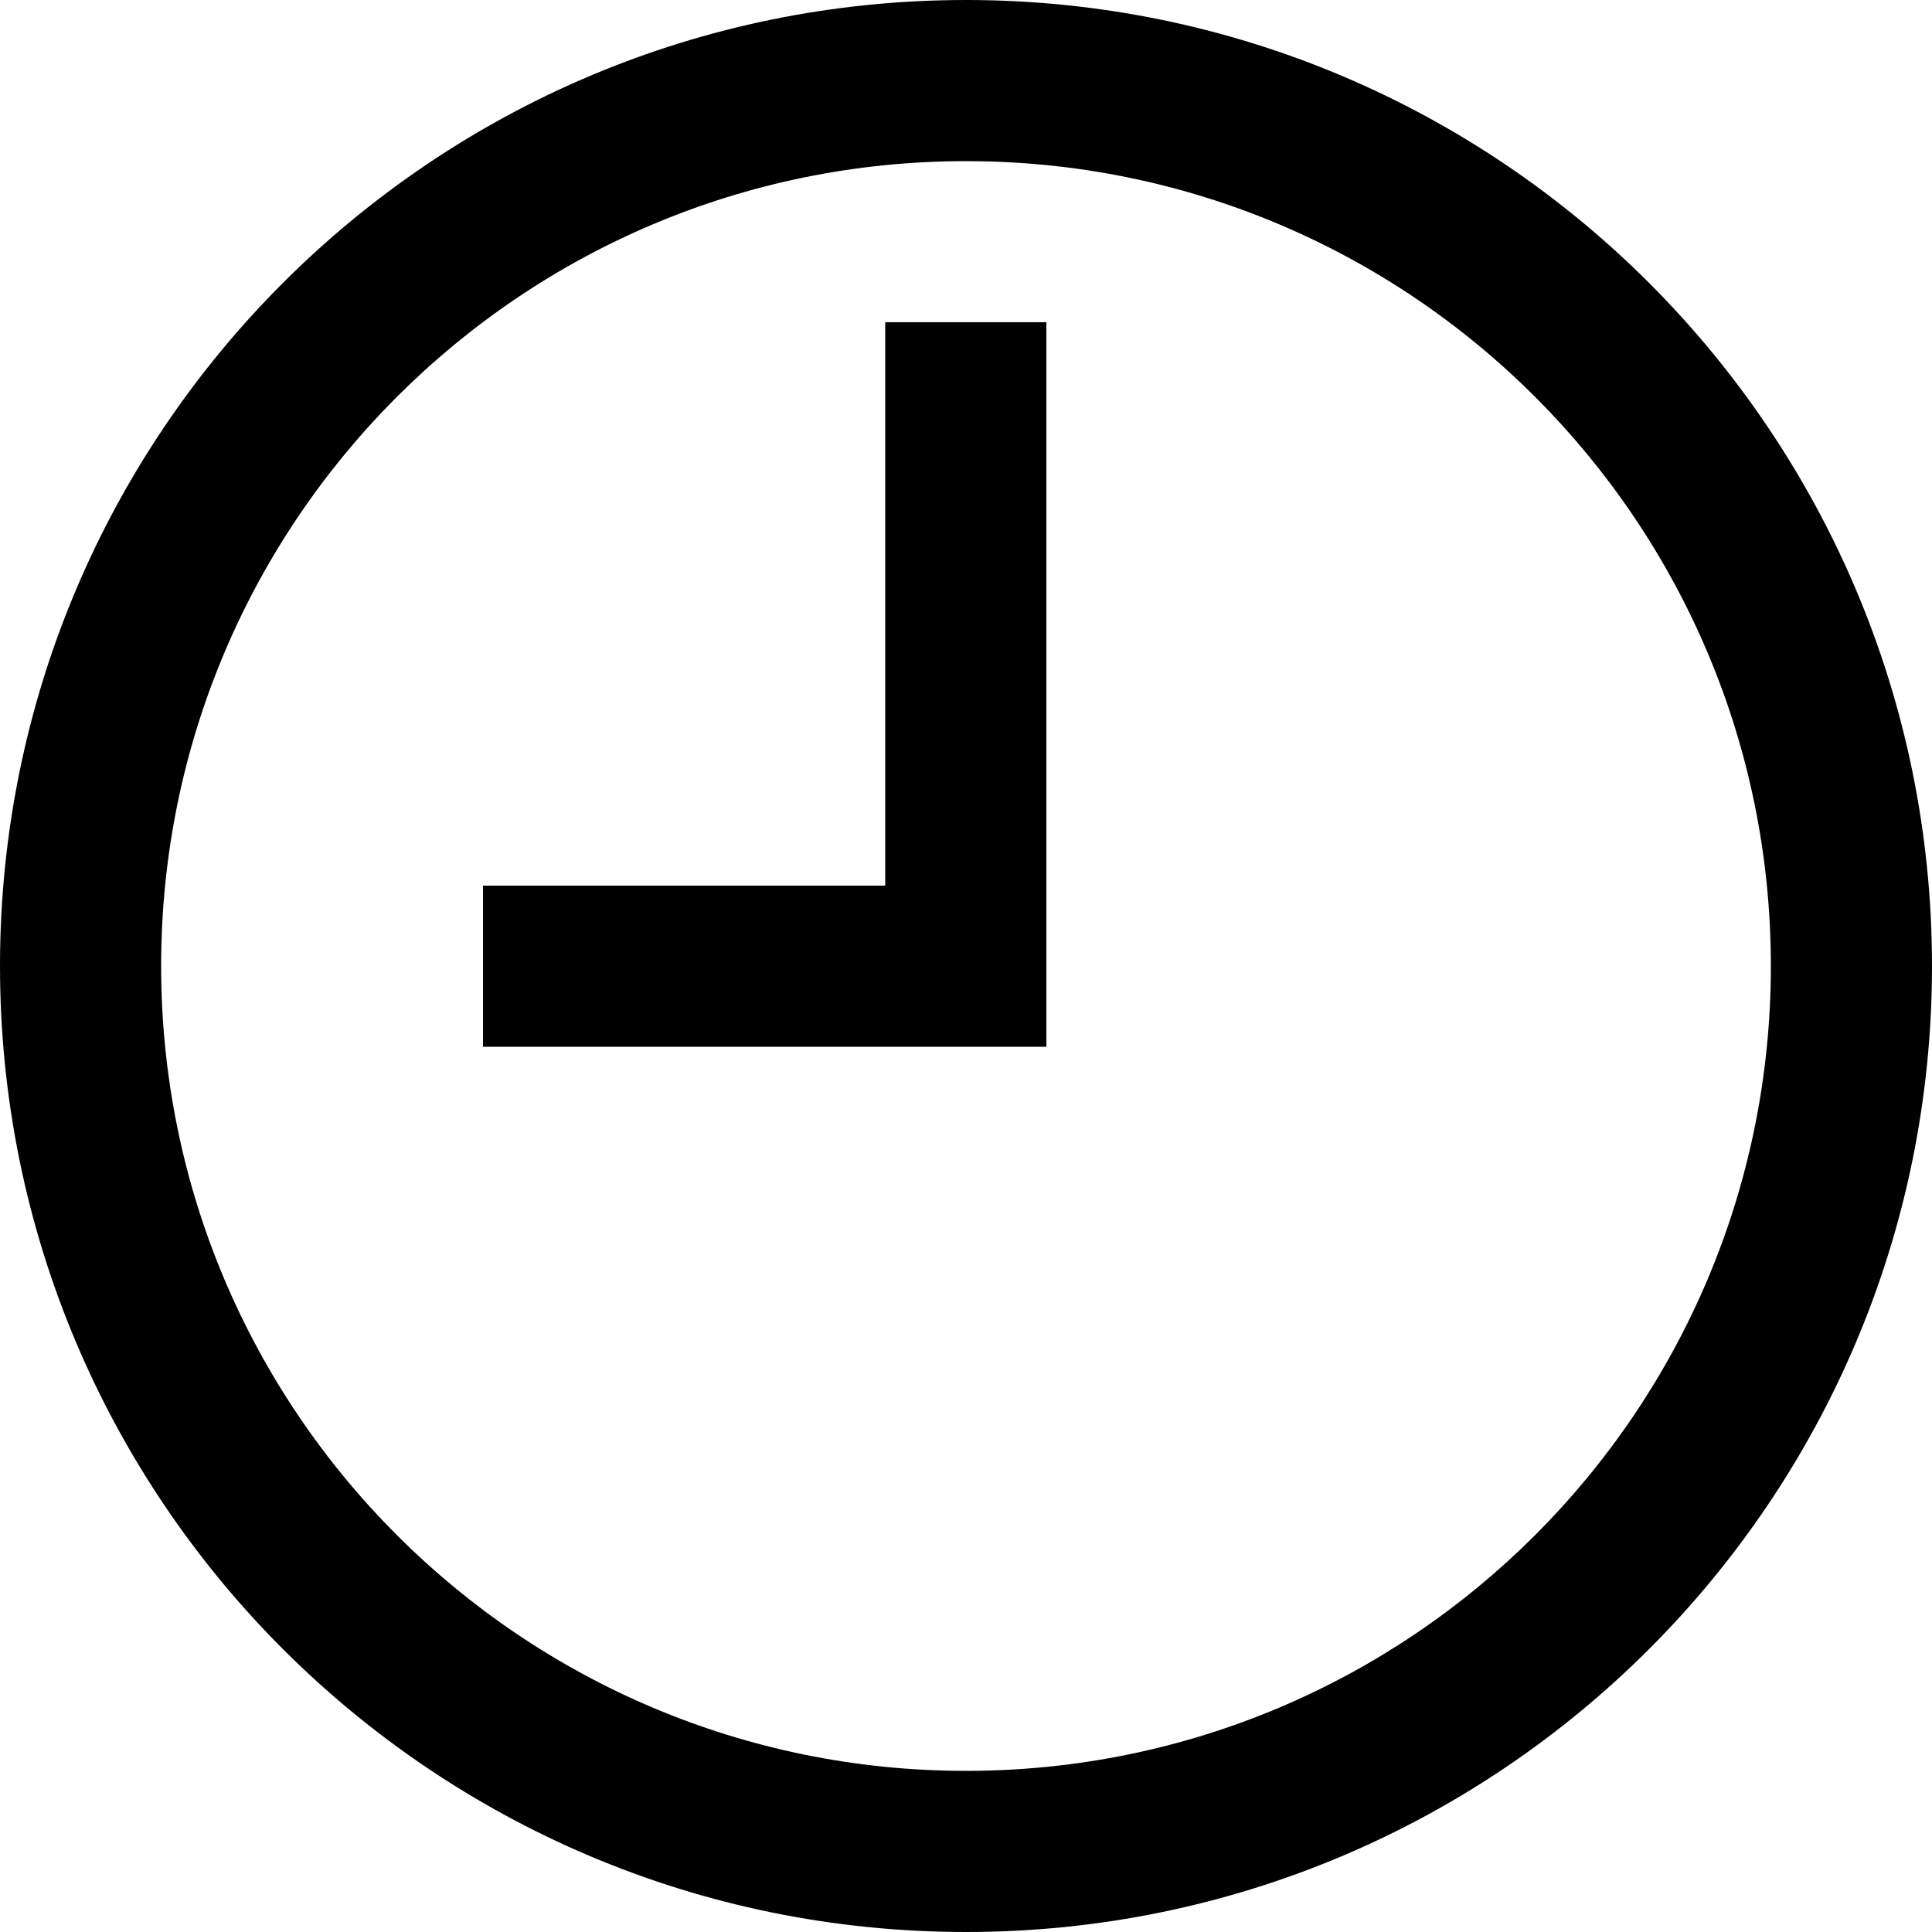 <svg width="37" height="37" viewBox="0 0 37 37" fill="none" xmlns="http://www.w3.org/2000/svg">
<g clip-path="url(#clip0_28_37)">
<path d="M18.5 0C8.282 0 0 8.282 0 18.5C0 28.718 8.282 37 18.5 37C28.718 37 37 28.718 37 18.5C37 8.282 28.718 0 18.5 0ZM18.5 33.914C9.987 33.914 3.086 27.013 3.086 18.5C3.086 9.987 9.987 3.086 18.5 3.086C27.013 3.086 33.914 9.987 33.914 18.5C33.914 27.013 27.013 33.914 18.5 33.914ZM16.961 16.961H9.25V20.047H20.039V6.171H16.953V16.961H16.961Z" fill="black"/>
</g>
<defs>
<clipPath id="clip0_28_37">
<rect width="37" height="37" fill="white"/>
</clipPath>
</defs>
</svg>
